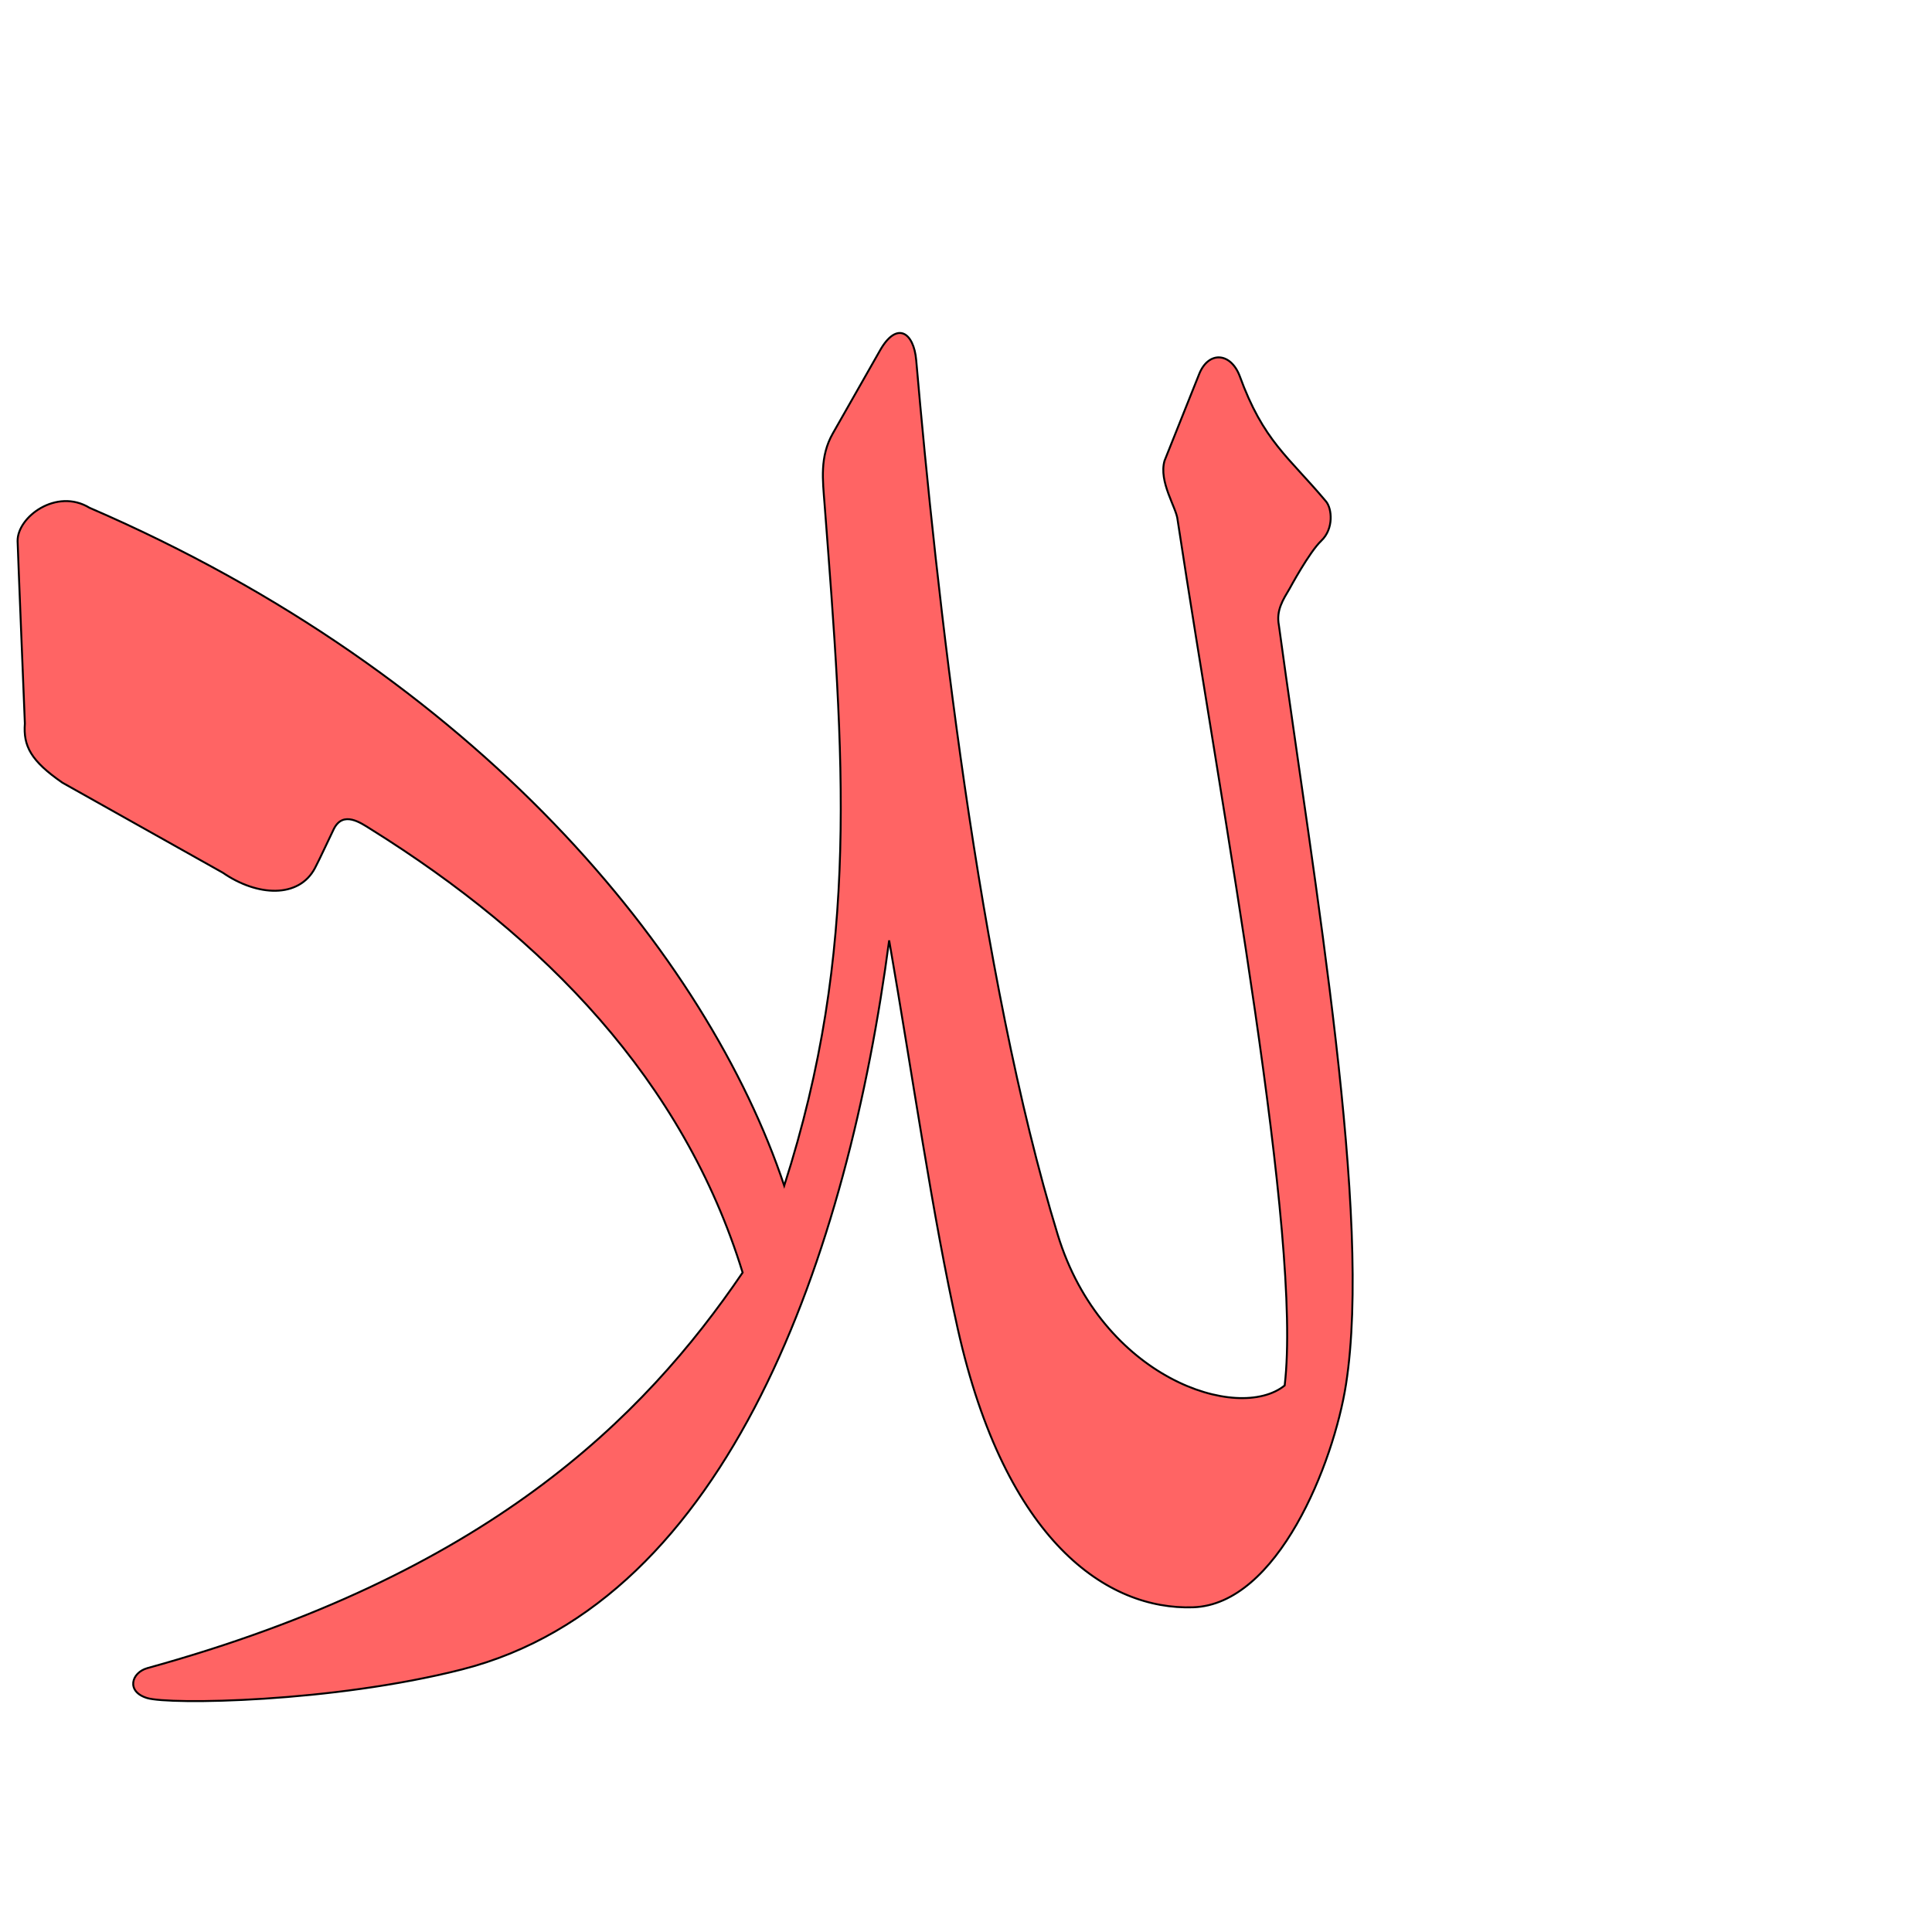 <?xml version="1.0" encoding="UTF-8" standalone="no"?>
<!-- Created with Inkscape (http://www.inkscape.org/) -->

<svg
   xmlns:dc="http://purl.org/dc/elements/1.1/"
   xmlns:cc="http://creativecommons.org/ns#"
   xmlns:rdf="http://www.w3.org/1999/02/22-rdf-syntax-ns#"
   xmlns:svg="http://www.w3.org/2000/svg"
   xmlns="http://www.w3.org/2000/svg"
   xmlns:sodipodi="http://sodipodi.sourceforge.net/DTD/sodipodi-0.dtd"
   xmlns:inkscape="http://www.inkscape.org/namespaces/inkscape"
   version="1.0"
   width="1000"
   height="1000"
   id="svg5496"
   sodipodi:version="0.32"
   inkscape:version="0.47pre4 r22446"
   sodipodi:docname="New document 49"
   inkscape:output_extension="org.inkscape.output.svg.inkscape">
  <sodipodi:namedview
     inkscape:window-height="618"
     inkscape:window-width="641"
     inkscape:pageshadow="2"
     inkscape:pageopacity="0.0"
     borderopacity="1.0"
     bordercolor="#666666"
     pagecolor="#ffffff"
     id="base"
     showgrid="false"
     showguides="true"
     inkscape:guide-bbox="true"
     inkscape:zoom="0.454"
     inkscape:cx="500"
     inkscape:cy="500"
     inkscape:window-x="0"
     inkscape:window-y="25"
     inkscape:current-layer="svg5496"
     inkscape:window-maximized="0">
    <sodipodi:guide
       orientation="horizontal"
       position="200"
       id="guide5596" />
  </sodipodi:namedview>
  <defs
     id="defs5498">
    <inkscape:perspective
       sodipodi:type="inkscape:persp3d"
       inkscape:vp_x="0 : 500 : 1"
       inkscape:vp_y="0 : 1000 : 0"
       inkscape:vp_z="1000 : 500 : 1"
       inkscape:persp3d-origin="500 : 333.33333 : 1"
       id="perspective6226" />
    <inkscape:perspective
       id="perspective6215"
       inkscape:persp3d-origin="0.5 : 0.33333333 : 1"
       inkscape:vp_z="1 : 0.5 : 1"
       inkscape:vp_y="0 : 1000 : 0"
       inkscape:vp_x="0 : 0.5 : 1"
       sodipodi:type="inkscape:persp3d" />
  </defs>
  <g
     id="layer1" />
  <path
     style="fill:#ff0000;fill-opacity:0.608;fill-rule:evenodd;stroke:#000000;stroke-width:1;stroke-linecap:butt;stroke-linejoin:miter;stroke-miterlimit:4;stroke-opacity:1;stroke-dasharray:none"
     d="m 620.674,193.652 -17.901,44.806 c -3.164,10.92 6.2,24.359 6.742,30.594 23.789,156.416 64.49,371.411 55.431,448.066 -24.076,19.43 -94.712,-3.775 -117.437,-77.938 -41.004,-133.818 -62.97,-334.303 -73.281,-452.75 -1.26,-14.459 -10.028,-20.36 -18.688,-5.125 l -24.469,43.031 c -6.864,12.077 -5.208,24.292 -4.281,36.469 9.95,130.651 18.593,230.067 -20.877,352.914 -39.609,-118.745 -158.194,-264.005 -359.581,-350.891 -17.119,-10.417 -37.47,4.817 -37.219,17.281 0.086,4.252 3.759,94.371 3.759,94.371 -0.877,11.591 2.998,19.286 19.469,30.656 l 82.945,46.552 c 17.957,12.396 39.409,13.369 47.734,-2.358 2.461,-4.649 7.689,-16.028 9.719,-20.156 4.832,-9.831 14.082,-3.187 19.094,-0.062 90.185,56.237 161.926,130.111 192.548,229.577 -51.622,75.877 -132.632,156.308 -308.053,204.717 -8.361,2.307 -11.155,12.16 -0.187,15.5 11.544,3.515 95.646,2.319 162.898,-14.788 138.947,-35.342 199.949,-216.758 221.188,-377.375 12.319,71.043 22.356,142.226 35.5,201.031 24.706,110.538 77.608,145.611 121.808,144.159 43.759,-1.437 72.759,-74.408 79.161,-115.441 13.567,-86.964 -16.048,-255.924 -34.743,-392.847 -1.496,-7.788 2.203,-13.318 5.562,-19 0,0 10.175,-18.875 16.344,-24.719 6.636,-6.288 5.564,-16.717 2.5,-20.375 -19.505,-23.29 -32.457,-31.166 -44.778,-65.15 -4.768,-12.148 -16.164,-12.708 -20.906,-0.75 z"
     id="path2483-45"
     sodipodi:nodetypes="ccccccccsccscccssccssscssccccccc" />
</svg>
